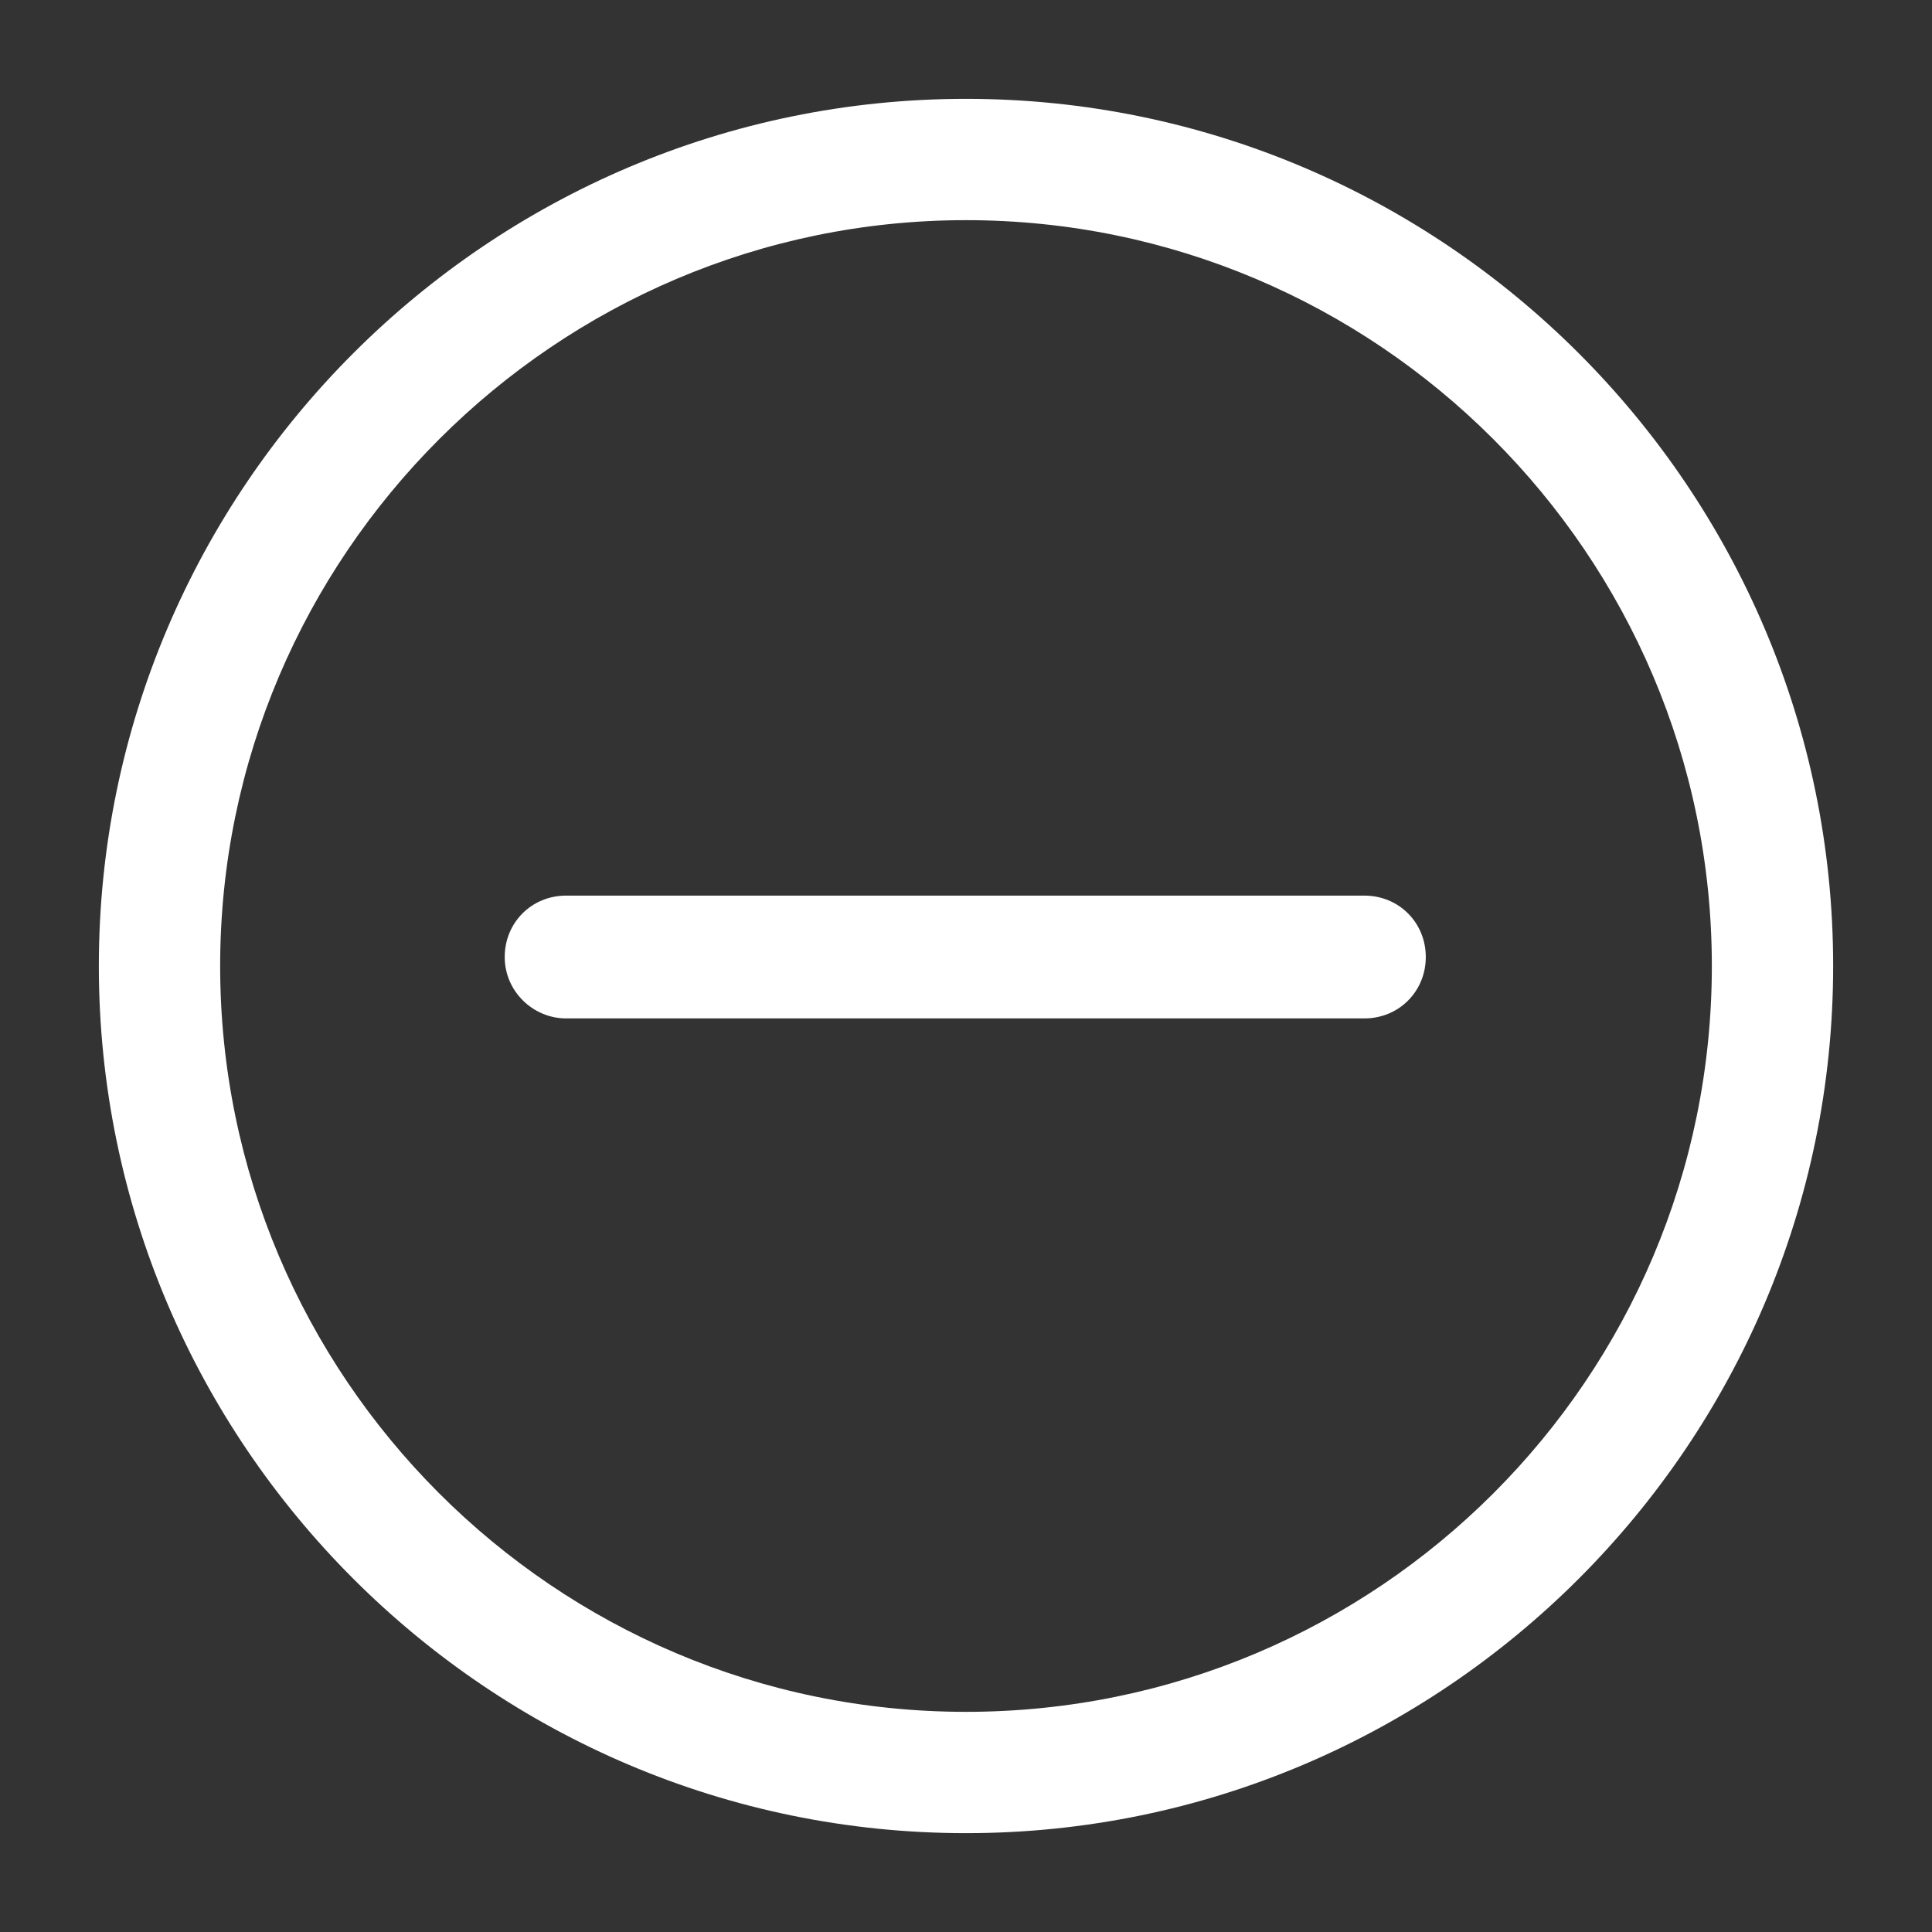 <?xml version="1.0" encoding="utf-8"?>
<!-- Generator: Adobe Illustrator 23.0.4, SVG Export Plug-In . SVG Version: 6.00 Build 0)  -->
<svg version="1.1" id="Layer_1" xmlns="http://www.w3.org/2000/svg" xmlns:xlink="http://www.w3.org/1999/xlink" x="0px" y="0px"
	 viewBox="0 0 129 129" style="enable-background:new 0 0 129 129;" xml:space="preserve">
<rect x="0" y="0" width="129" height="129" fill="#333333" stroke="none"/>
<style type="text/css">
	.st0{fill:#FFFFFF;}
</style>
<g>
	<g>
		<path class="st0" d="M64.5,122.4c31.9,0,57.9-26,57.9-57.9S96.4,6.6,64.5,6.6S6.6,32.6,6.6,64.5S32.6,122.4,64.5,122.4z
			 M64.5,14.7c27.4,0,49.8,22.3,49.8,49.8S92,114.3,64.5,114.3S14.7,91.9,14.7,64.5S37.1,14.7,64.5,14.7z"/>
		<path class="st0" d="M37.8,68h53.3c2.3,0,4.1-1.8,4.1-4.1s-1.8-4.1-4.1-4.1H37.8c-2.3,0-4.1,1.8-4.1,4.1
			C33.7,66.2,35.6,68,37.8,68z"/>
	</g>
</g>
</svg>
